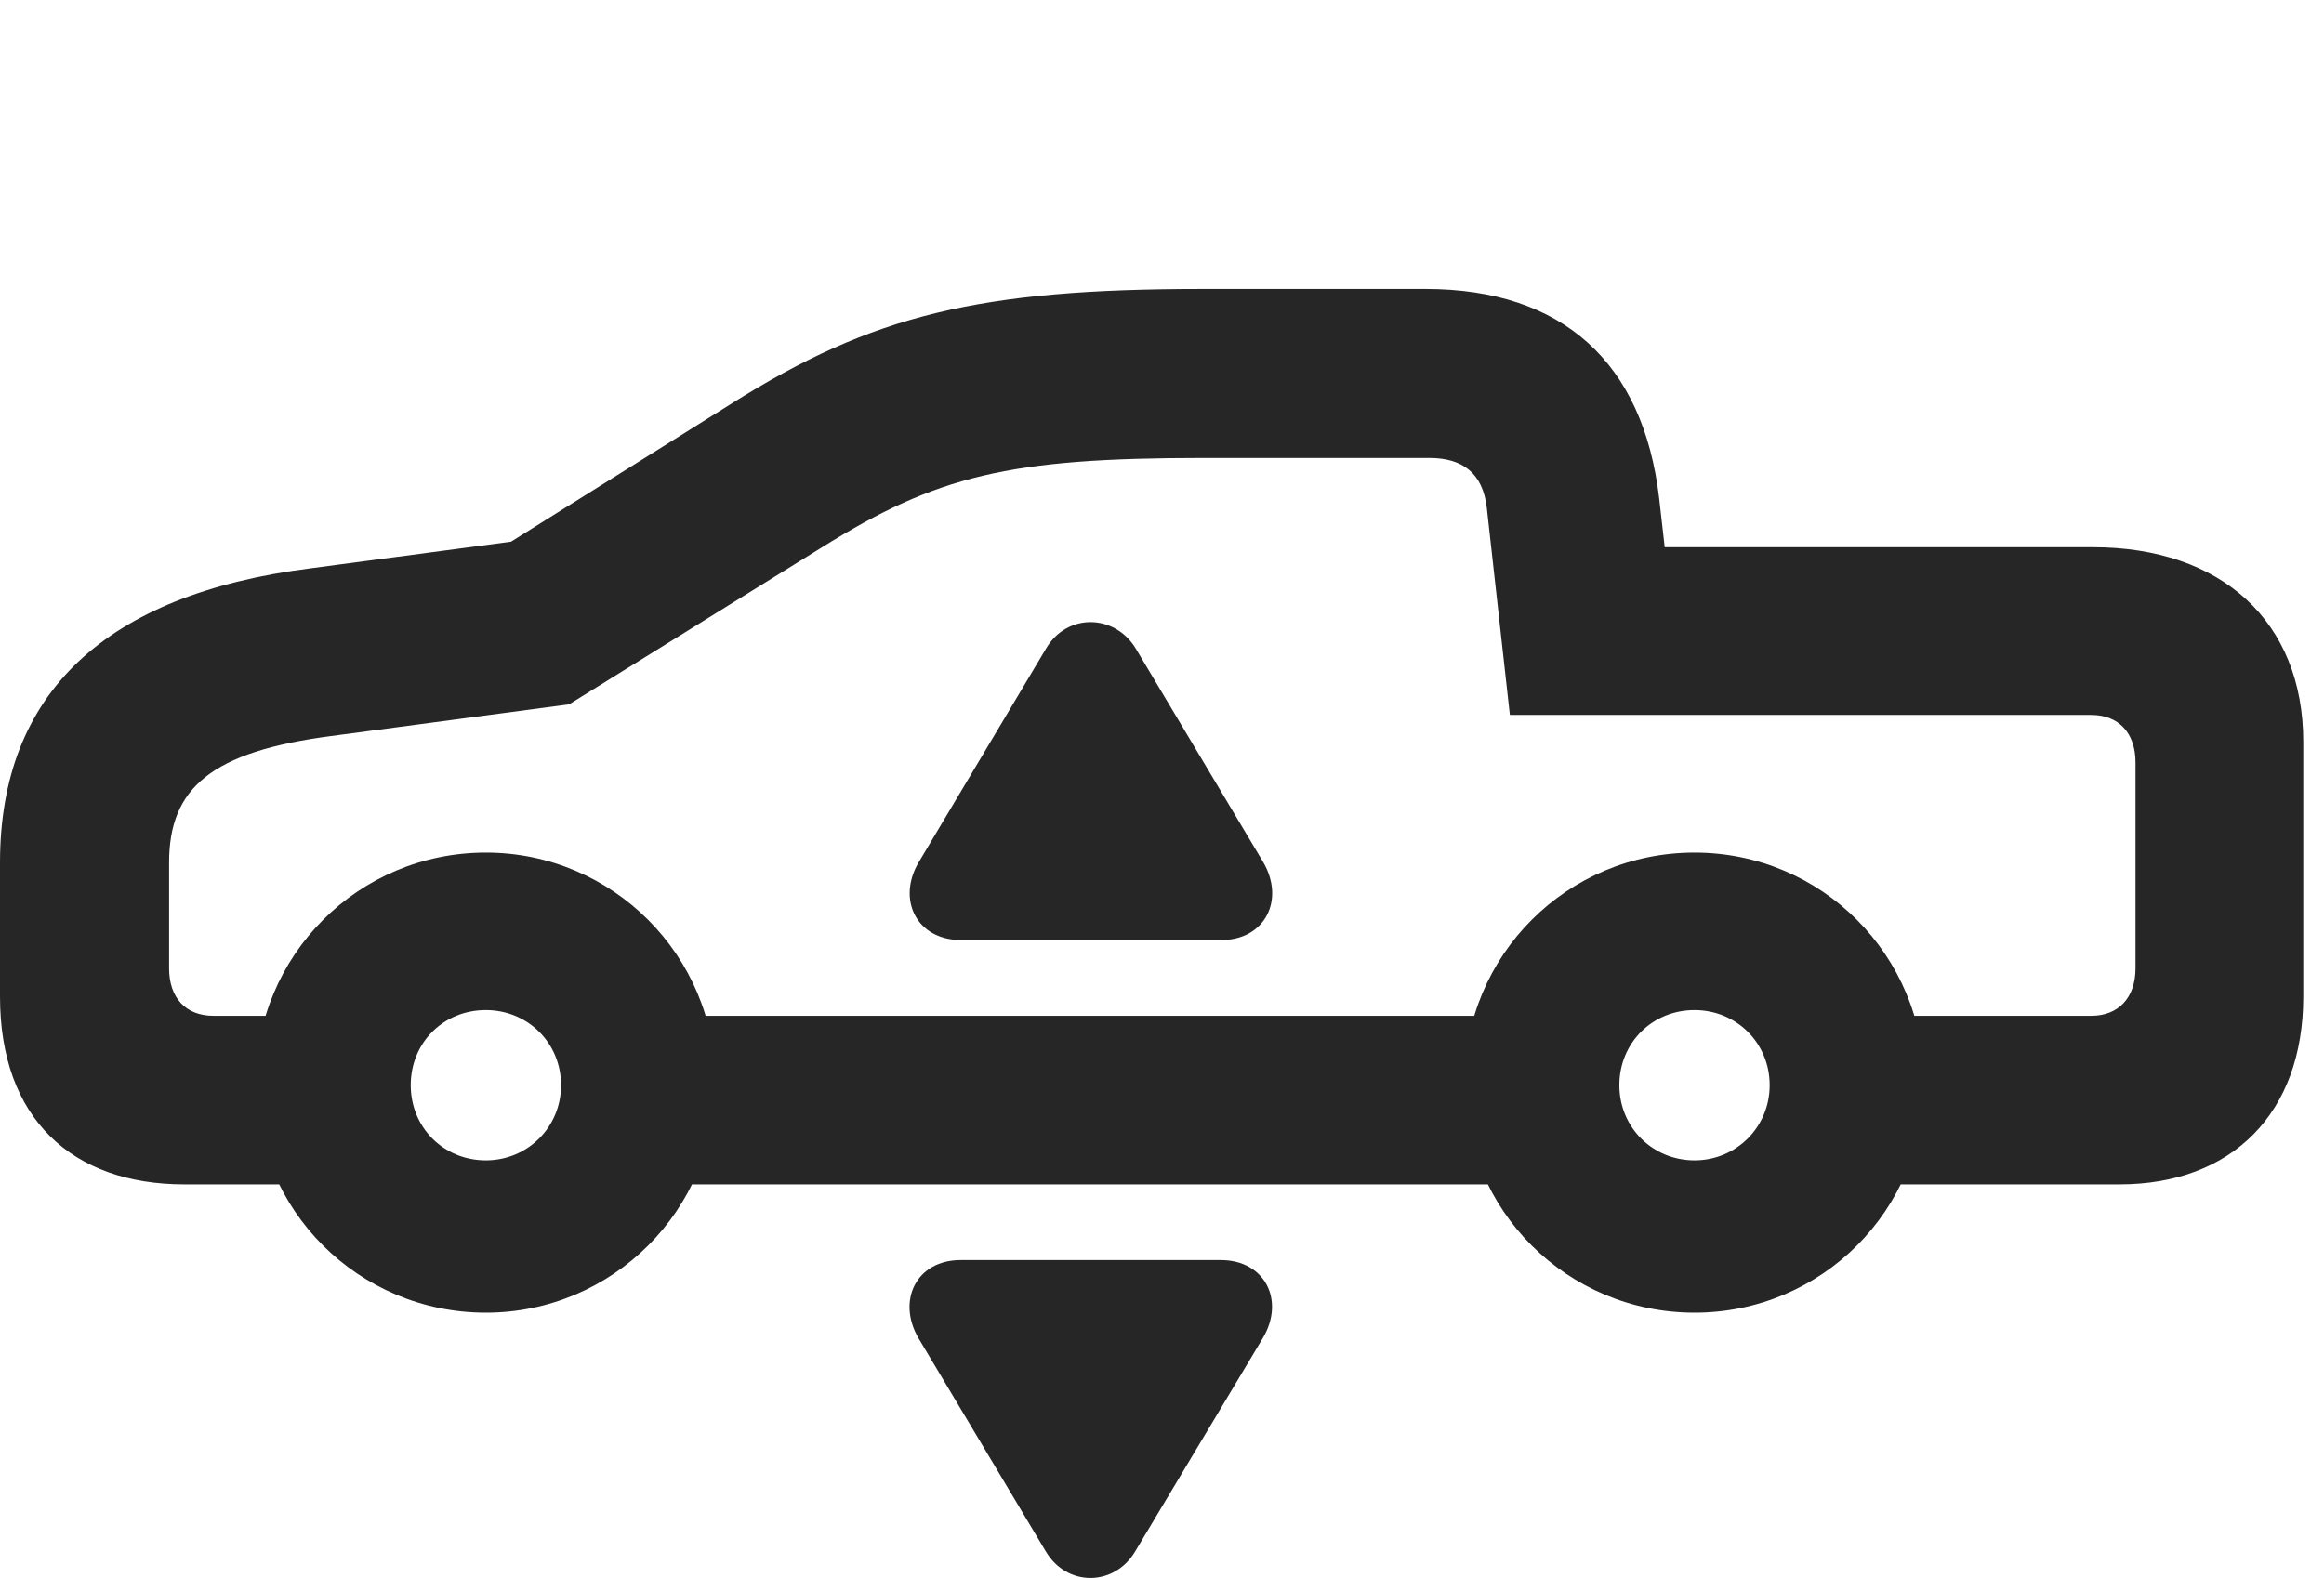 <?xml version="1.0" encoding="UTF-8"?>
<!--Generator: Apple Native CoreSVG 326-->
<!DOCTYPE svg PUBLIC "-//W3C//DTD SVG 1.1//EN" "http://www.w3.org/Graphics/SVG/1.1/DTD/svg11.dtd">
<svg version="1.1" xmlns="http://www.w3.org/2000/svg" xmlns:xlink="http://www.w3.org/1999/xlink"
       viewBox="0 0 40.586 27.566">
       <g>
              <rect height="27.566" opacity="0" width="40.586" x="0" y="0" />
              <path d="M3.221 20.69L6.786 20.69L6.786 17.745L3.727 17.745C3.242 17.745 2.953 17.427 2.953 16.916L2.953 15.07C2.953 13.763 3.692 13.133 5.778 12.858L9.939 12.304L14.355 9.561C16.361 8.31 17.615 8 21.008 8L24.962 8C25.552 8 25.892 8.274 25.964 8.859L26.368 12.489L36.522 12.489C36.998 12.489 37.294 12.802 37.294 13.318L37.294 16.916C37.294 17.427 36.998 17.745 36.522 17.745L32.506 17.745L32.506 20.69L37.013 20.69C38.976 20.69 40.224 19.449 40.224 17.41L40.224 12.959C40.224 10.852 38.789 9.559 36.55 9.559L29.072 9.559L28.976 8.711C28.699 6.33 27.287 5.048 24.893 5.048L21.008 5.048C17.102 5.048 15.243 5.499 12.784 7.045L8.924 9.463L5.409 9.93C1.845 10.386 0 12.104 0 15.07L0 17.41C0 19.539 1.258 20.69 3.221 20.69ZM10.098 20.69L27.887 20.69L27.887 17.745L10.098 17.745ZM8.485 22.931C10.696 22.931 12.496 21.138 12.496 18.92C12.496 16.687 10.696 14.894 8.485 14.894C6.26 14.894 4.466 16.687 4.466 18.92C4.466 21.138 6.26 22.931 8.485 22.931ZM8.485 20.27C7.743 20.27 7.173 19.692 7.173 18.957C7.173 18.215 7.743 17.645 8.485 17.645C9.213 17.645 9.798 18.215 9.798 18.957C9.798 19.692 9.213 20.27 8.485 20.27ZM29.593 22.931C31.811 22.931 33.604 21.138 33.604 18.92C33.604 16.687 31.811 14.894 29.593 14.894C27.367 14.894 25.574 16.687 25.574 18.92C25.574 21.138 27.367 22.931 29.593 22.931ZM29.593 20.27C28.858 20.27 28.28 19.692 28.28 18.957C28.28 18.215 28.858 17.645 29.593 17.645C30.32 17.645 30.905 18.215 30.905 18.957C30.905 19.692 30.32 20.27 29.593 20.27Z"
                     fill="currentColor" fill-opacity="0.85" />
              <path d="M16.778 22.012C15.997 22.012 15.66 22.725 16.041 23.378L18.262 27.099C18.632 27.727 19.463 27.715 19.826 27.099L22.052 23.378C22.447 22.718 22.091 22.012 21.32 22.012Z"
                     fill="currentColor" fill-opacity="0.85" />
              <path d="M16.785 16.422L21.327 16.422C22.091 16.422 22.447 15.719 22.059 15.058L19.834 11.328C19.463 10.719 18.632 10.709 18.269 11.328L16.048 15.056C15.66 15.701 15.997 16.422 16.785 16.422Z"
                     fill="currentColor" fill-opacity="0.85" />
       </g>
</svg>